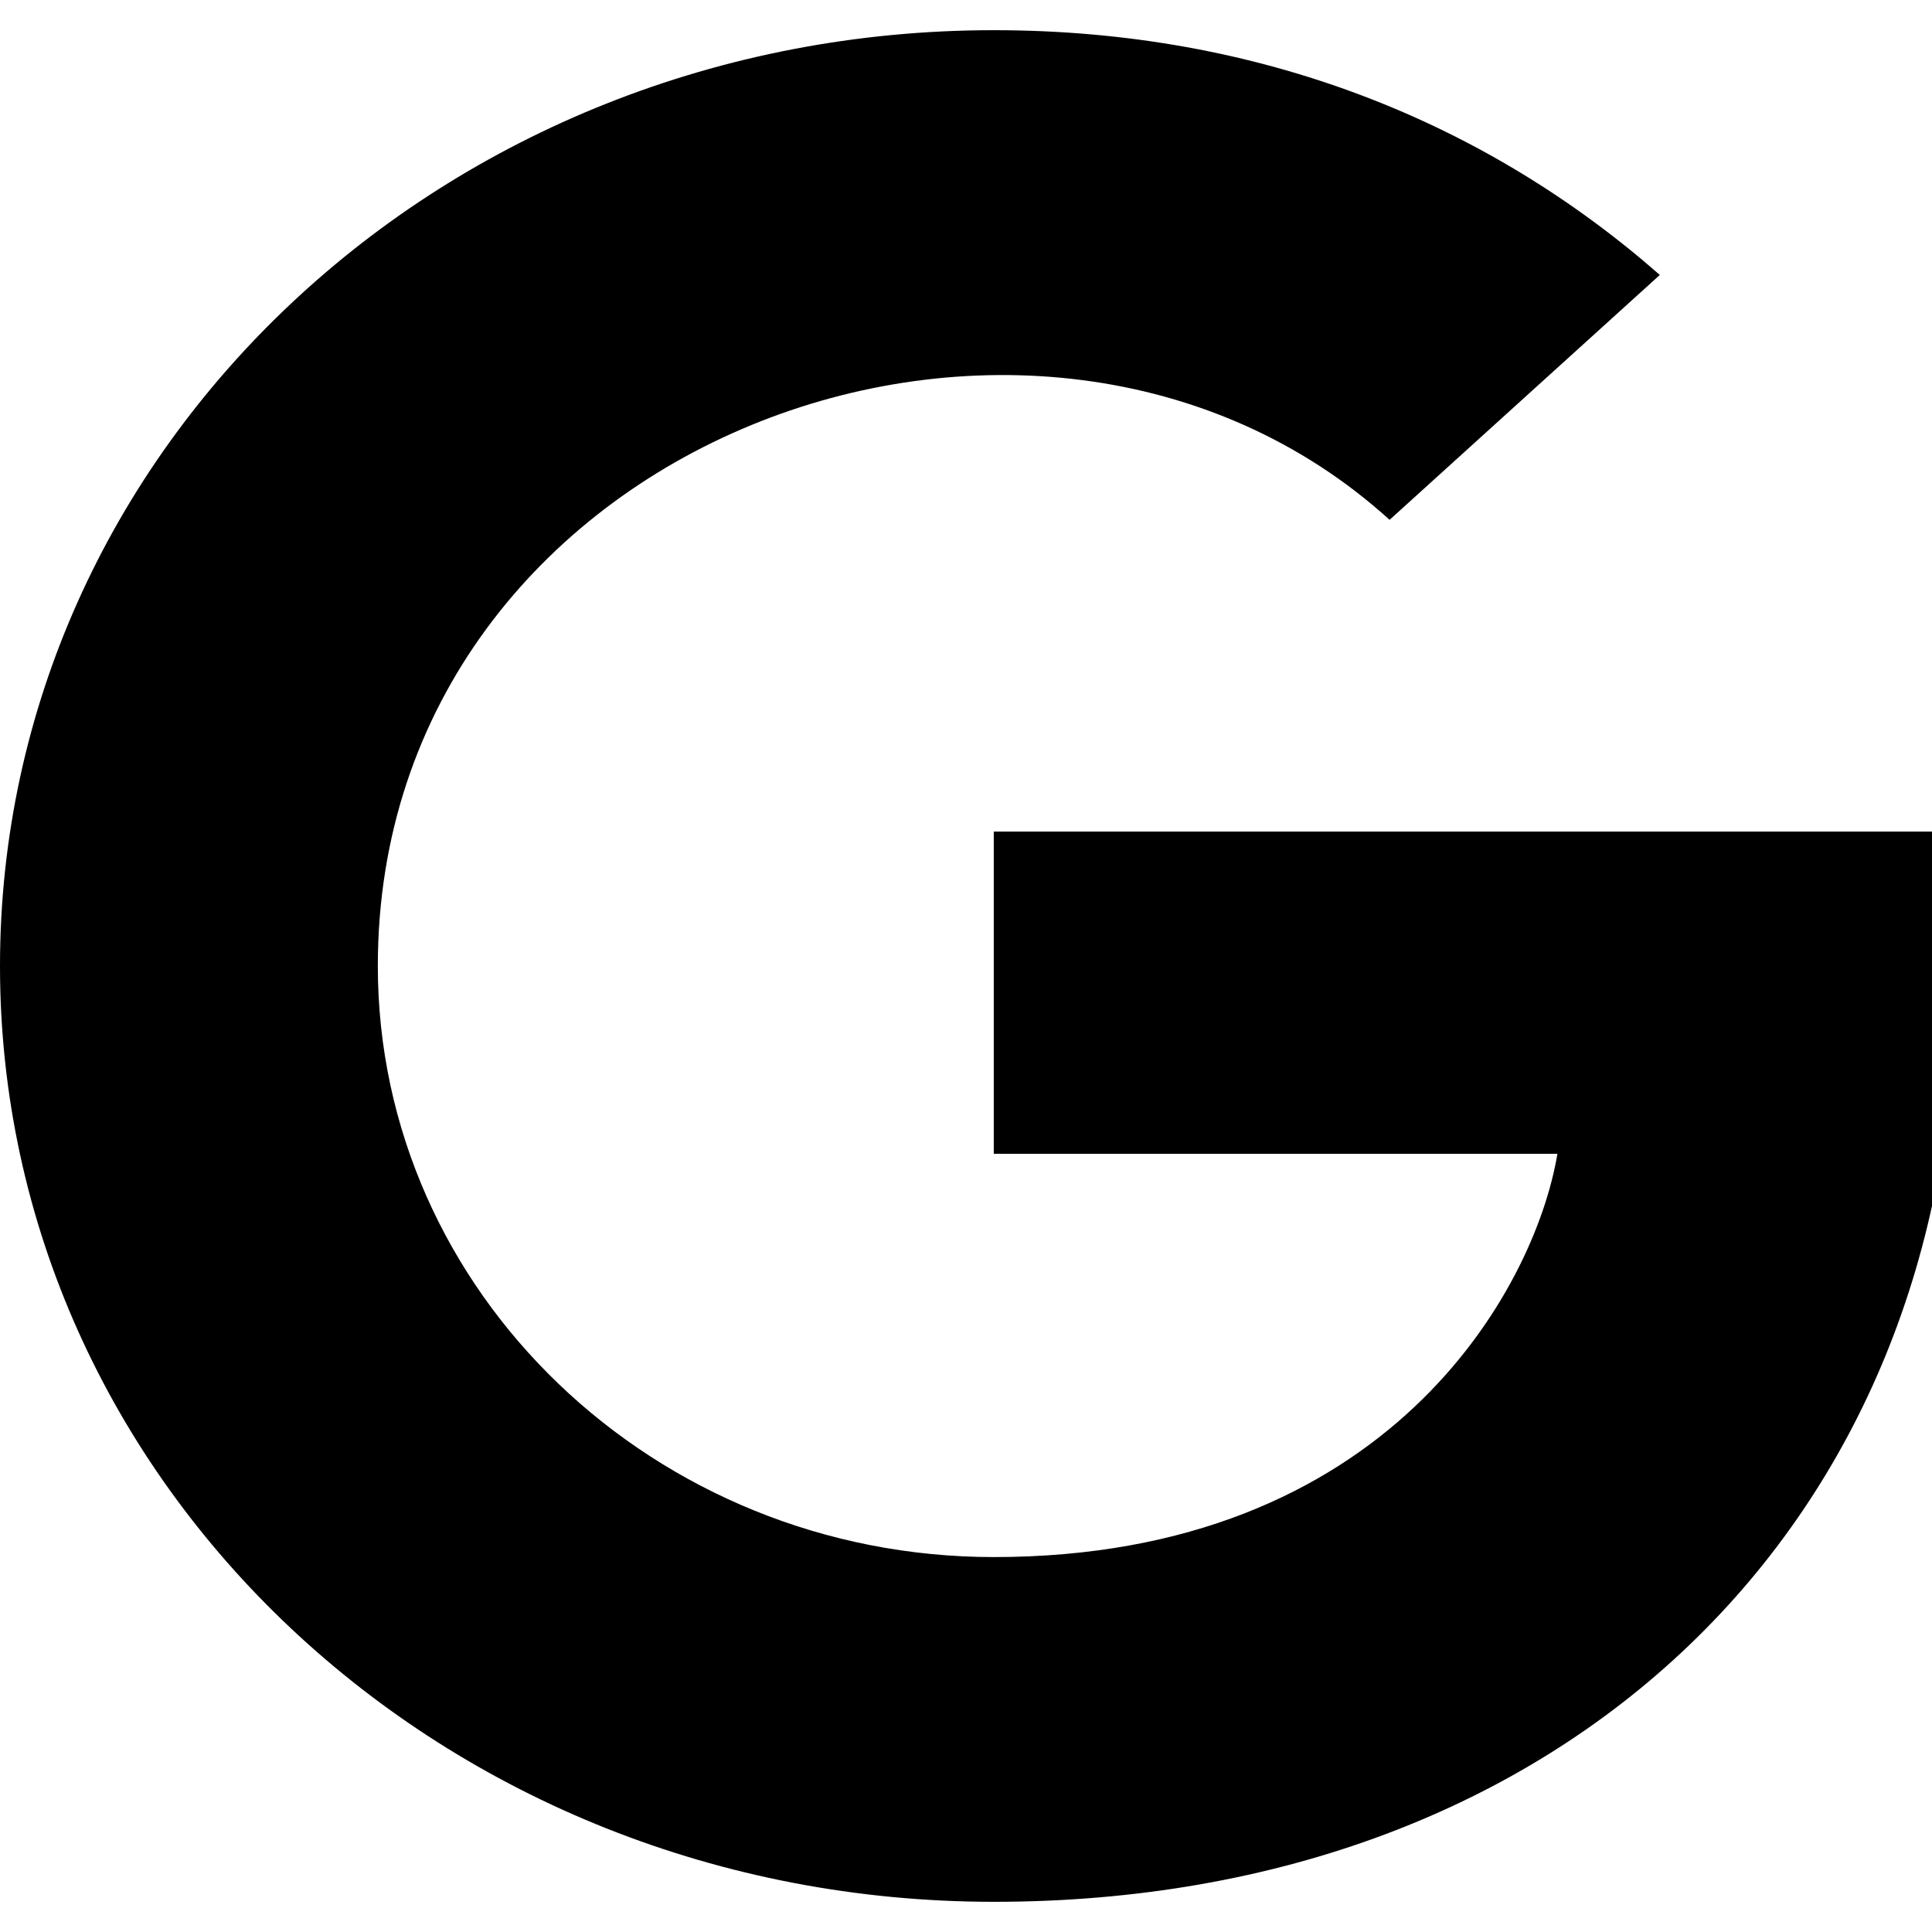 <?xml version="1.0" encoding="UTF-8"?>
<svg xmlns="http://www.w3.org/2000/svg" xmlns:xlink="http://www.w3.org/1999/xlink" width="16pt" height="16pt" viewBox="0 0 16 16" version="1.1">
<g id="surface1">
<path style=" stroke:none;fill-rule:nonzero;fill:rgb(0%,0%,0%);fill-opacity:1;" d="M 16.191 8.18 C 16.191 12.602 12.977 15.75 8.23 15.75 C 3.676 15.75 0 12.289 0 8 C 0 3.711 3.676 0.25 8.23 0.25 C 10.441 0.25 12.309 1.016 13.746 2.277 L 11.508 4.305 C 8.574 1.645 3.129 3.645 3.129 8 C 3.129 10.703 5.422 12.895 8.23 12.895 C 11.484 12.895 12.707 10.695 12.898 9.555 L 8.23 9.555 L 8.23 6.887 L 16.059 6.887 C 16.137 7.285 16.191 7.664 16.191 8.18 Z M 16.191 8.18 "/>
</g>
</svg>
